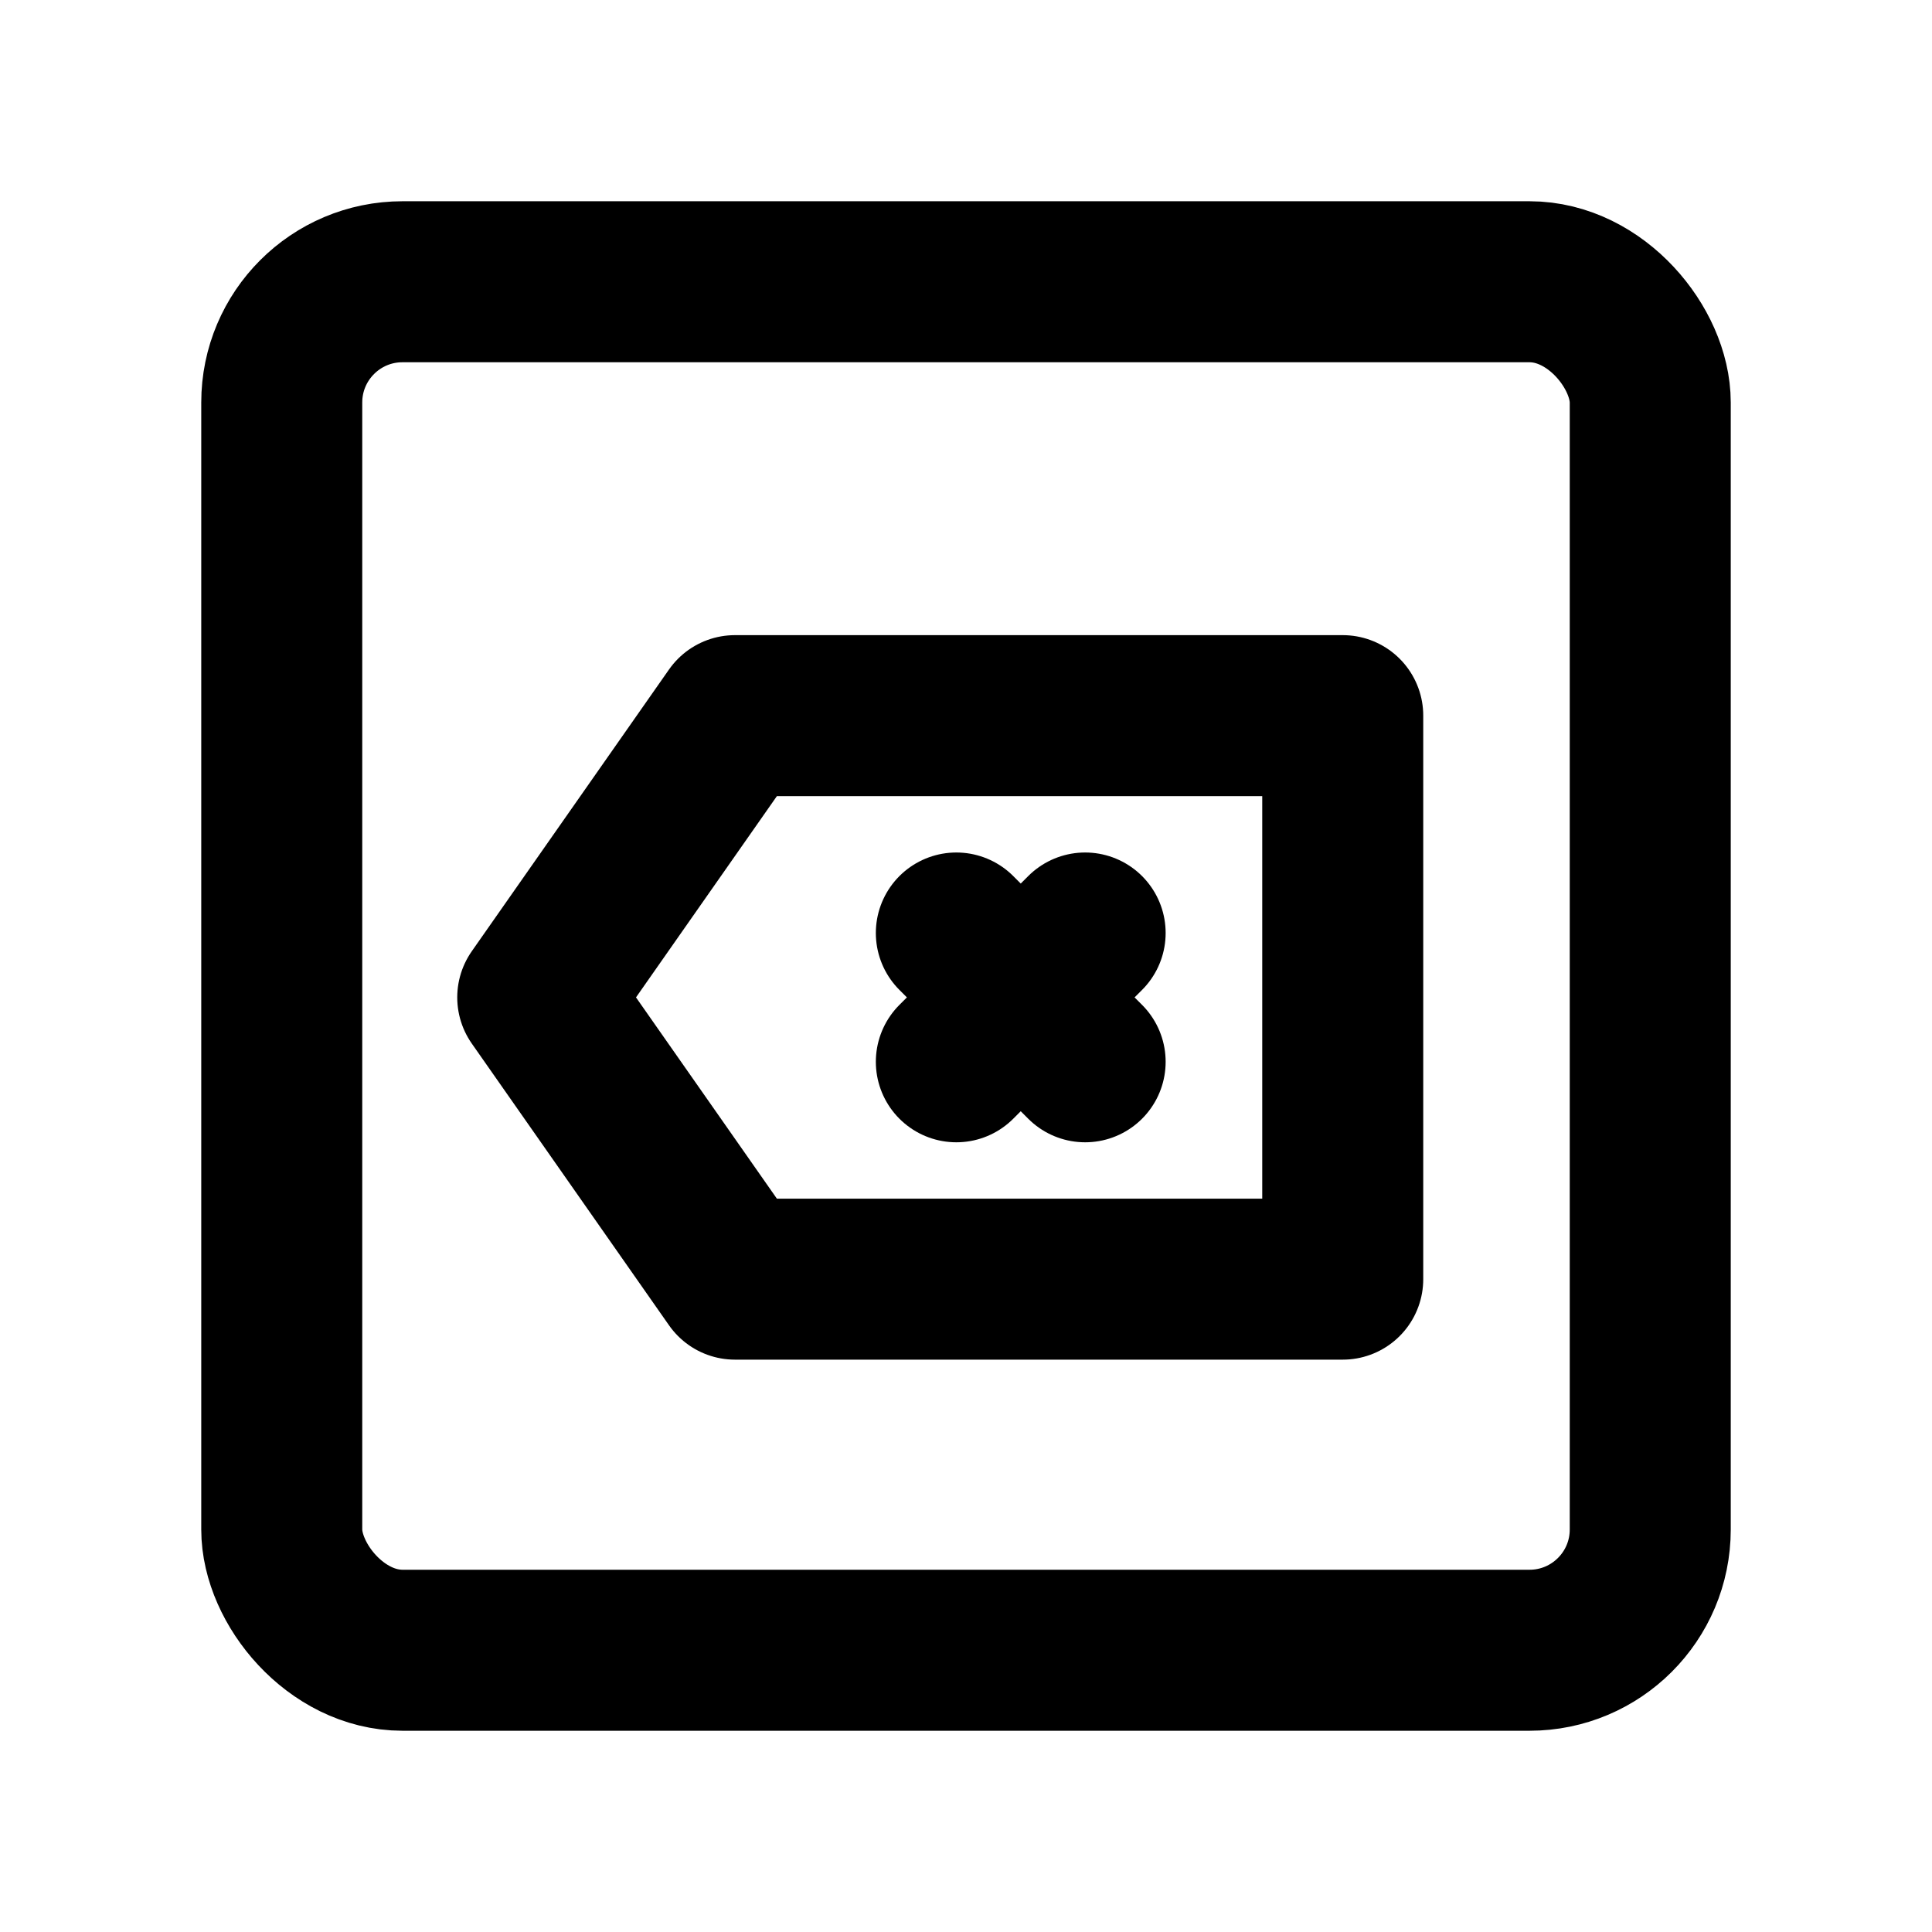 <svg id="Layer_1" data-name="Layer 1" xmlns="http://www.w3.org/2000/svg" viewBox="0 0 24 24"><defs><style>.cls-1{fill:none;stroke:#000;stroke-linecap:round;stroke-linejoin:round;stroke-width:2px;}</style></defs><rect class="cls-1" x="3.5" y="3.5" width="17" height="17" rx="1.5"/><polyline class="cls-1" points="9.13 8.89 6.68 12.39 9.13 15.89 16.68 15.89 16.68 8.89 9.13 8.89"/><line class="cls-1" x1="13.48" y1="11.59" x2="11.88" y2="13.19"/><line class="cls-1" x1="11.88" y1="11.59" x2="13.48" y2="13.19"/></svg>